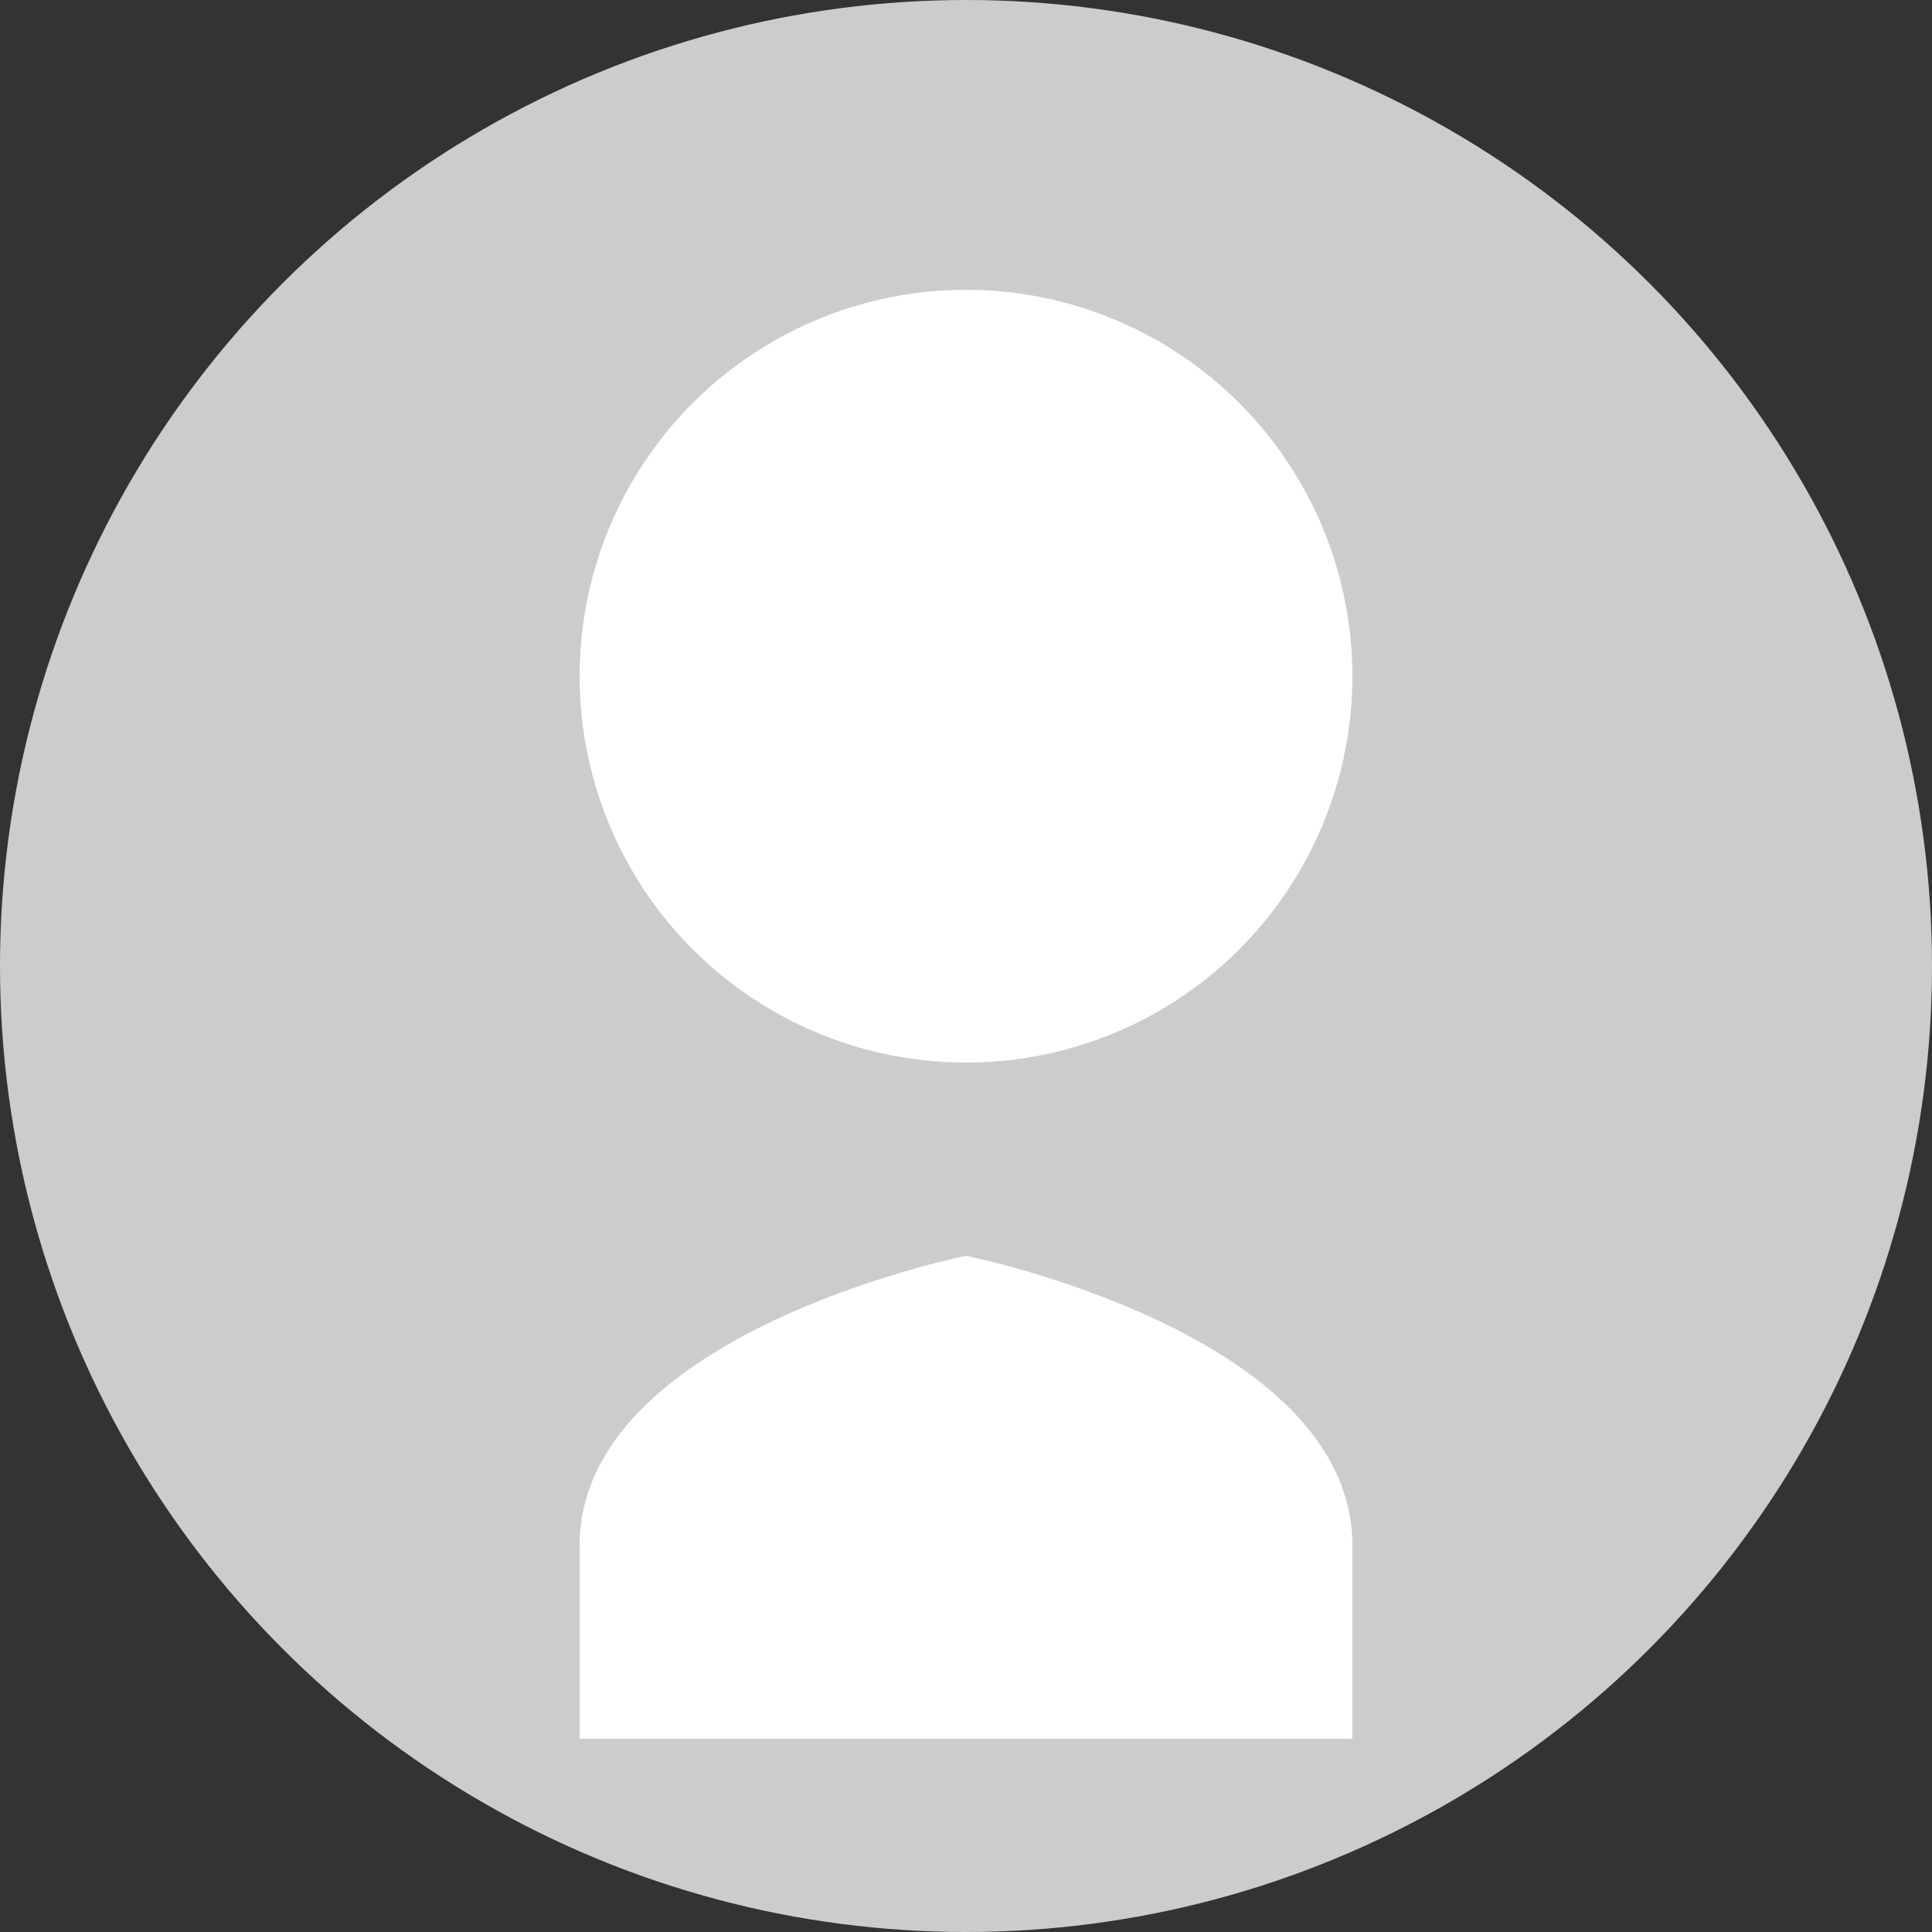 <svg width="100" height="100" viewBox="0 0 100 100" xmlns="http://www.w3.org/2000/svg">
  <rect x="0" y="0" width="100" height="100" fill="#333333" stroke="none"/>
  <circle cx="50" cy="50" r="50" fill="#ccc" />
  <circle cx="50" cy="35" r="20" fill="#fff" />
  <path d="M30 80c0-11 20-15 20-15s20 4 20 15v10H30V80z" fill="#fff" />
</svg>
